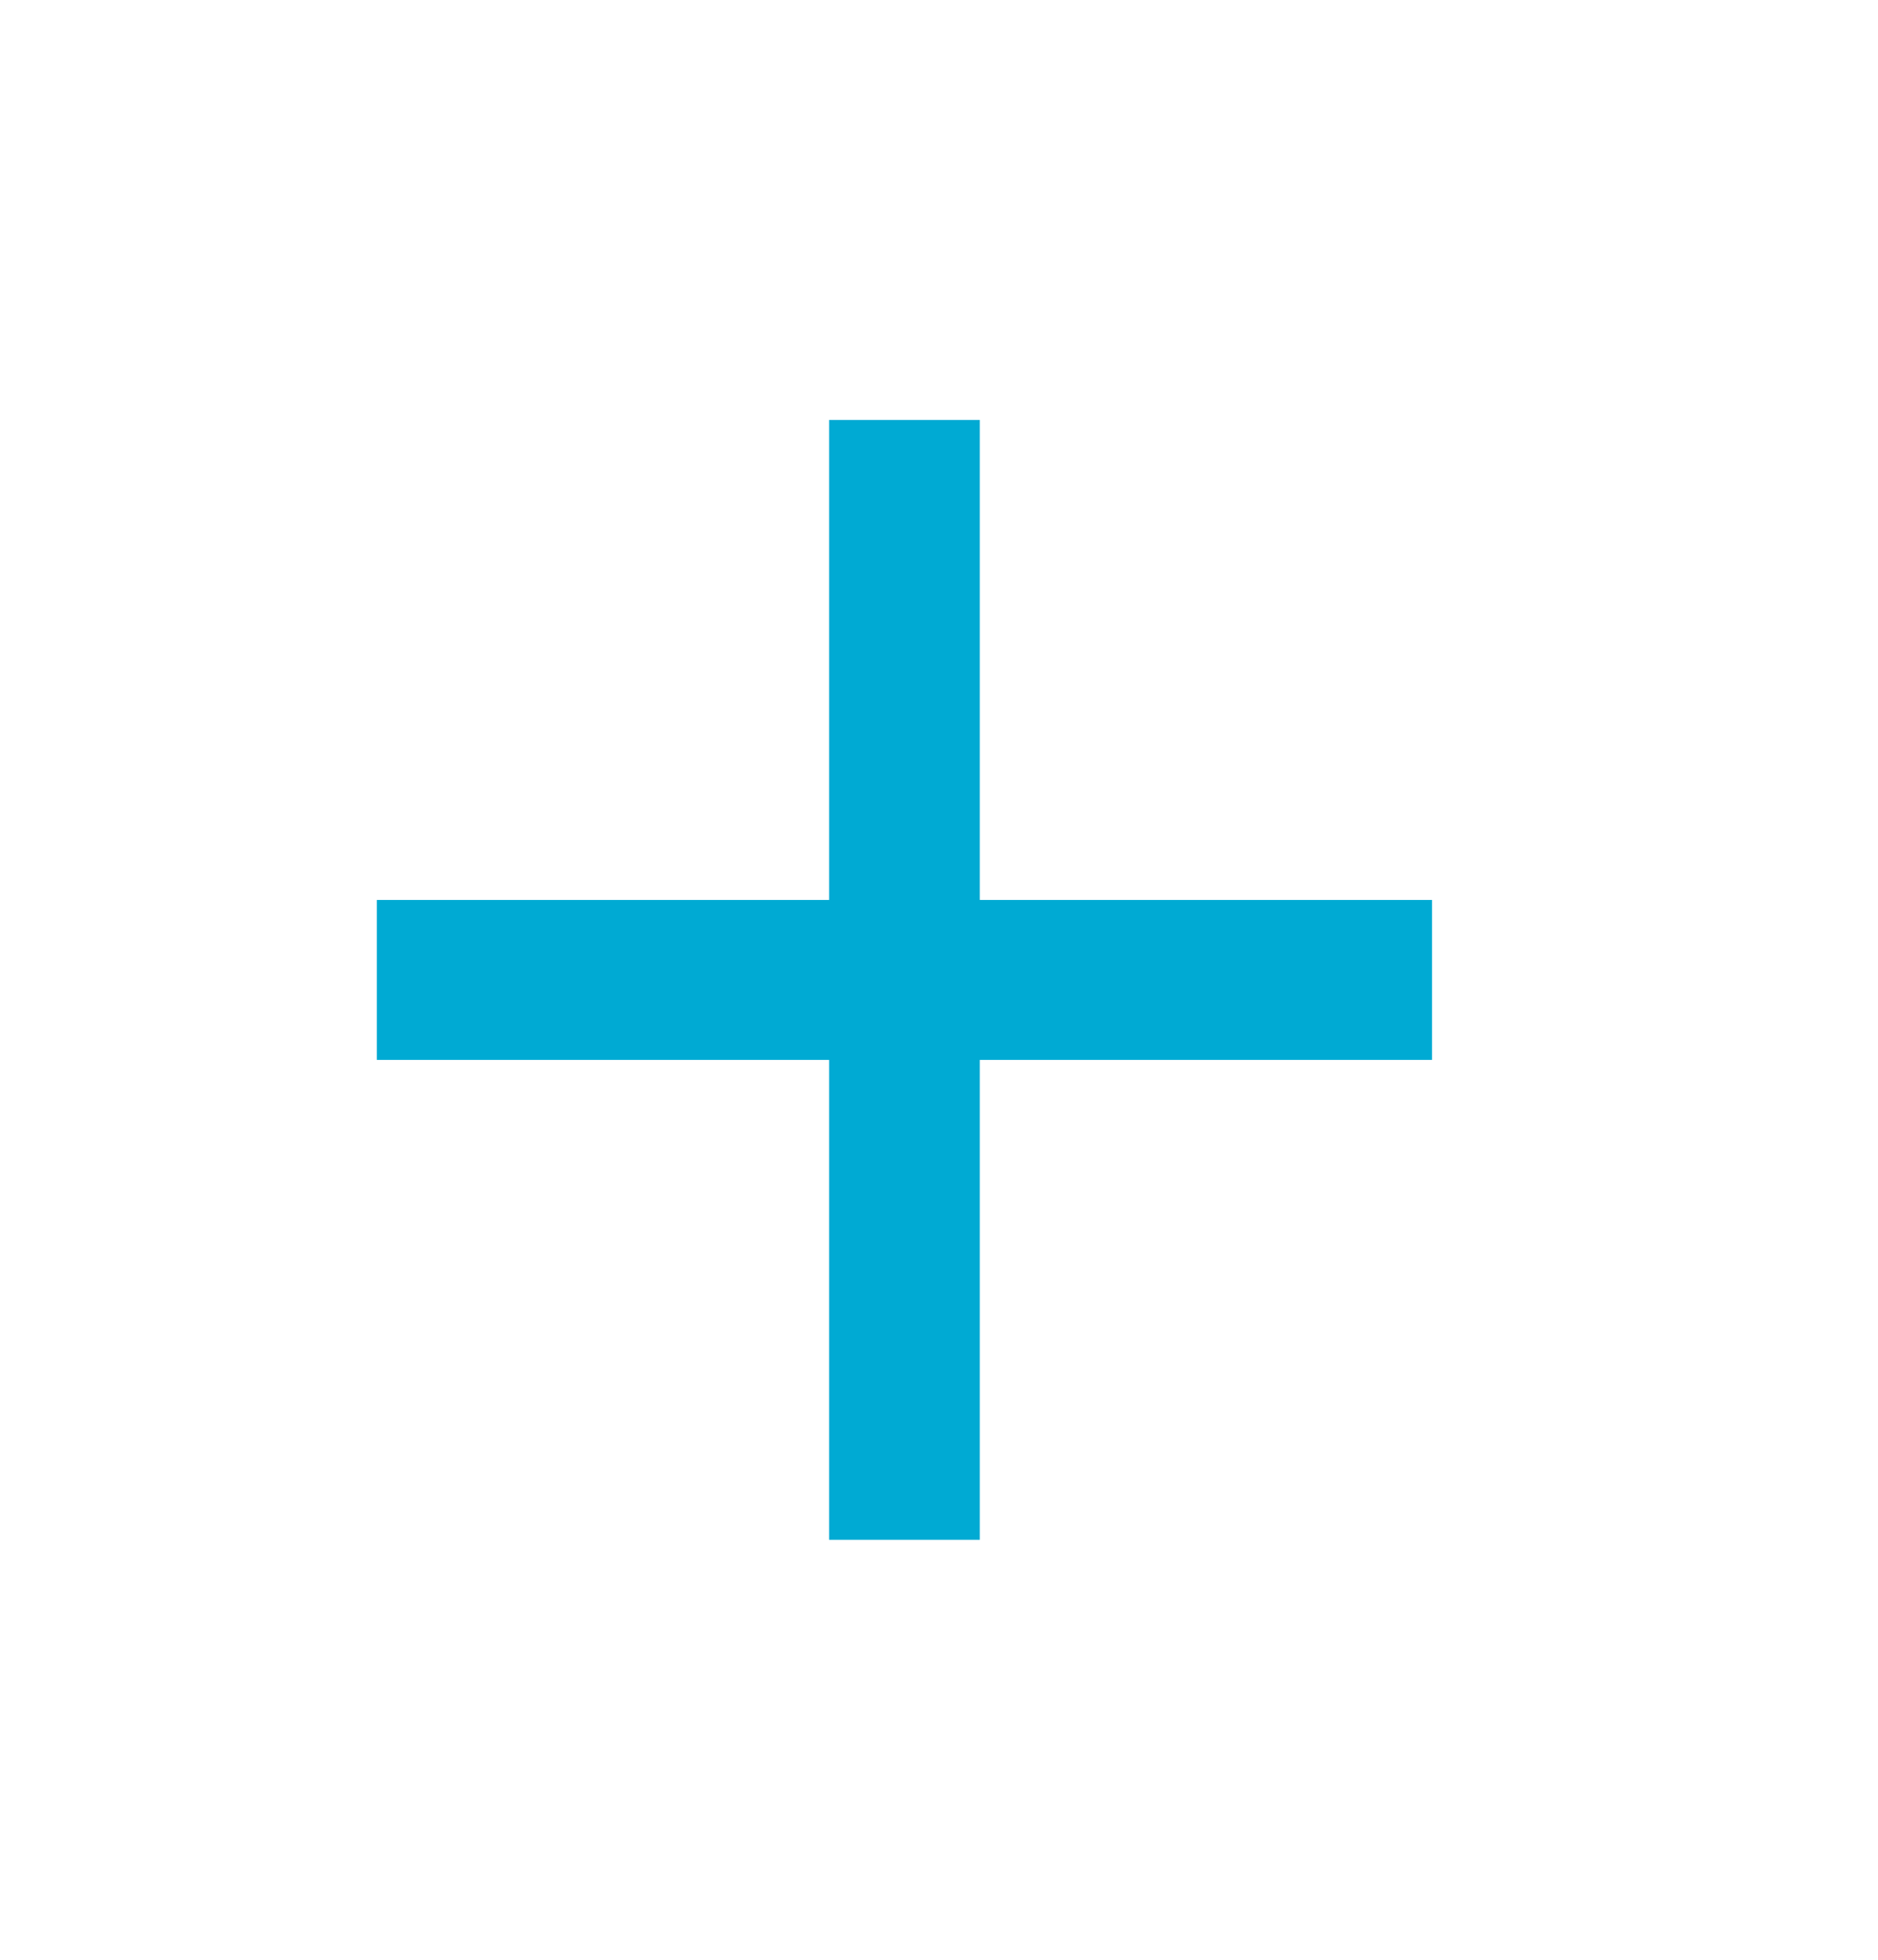 <svg width="23" height="24" viewBox="0 0 23 24" fill="none" xmlns="http://www.w3.org/2000/svg">
<g id="add" clip-path="url(#clip0_4002_39085)">
<path id="Vector" d="M17.538 12.98H12V18.857H10.154V12.98H4.615V11.021H10.154V5.143H12V11.021H17.538V12.98Z" fill="#00AAD3"/>
</g>
<defs>
<clipPath id="clip0_4002_39085">
<rect width="22.154" height="23.51" fill="white" transform="translate(0 0.245)"/>
</clipPath>
</defs>
</svg>
